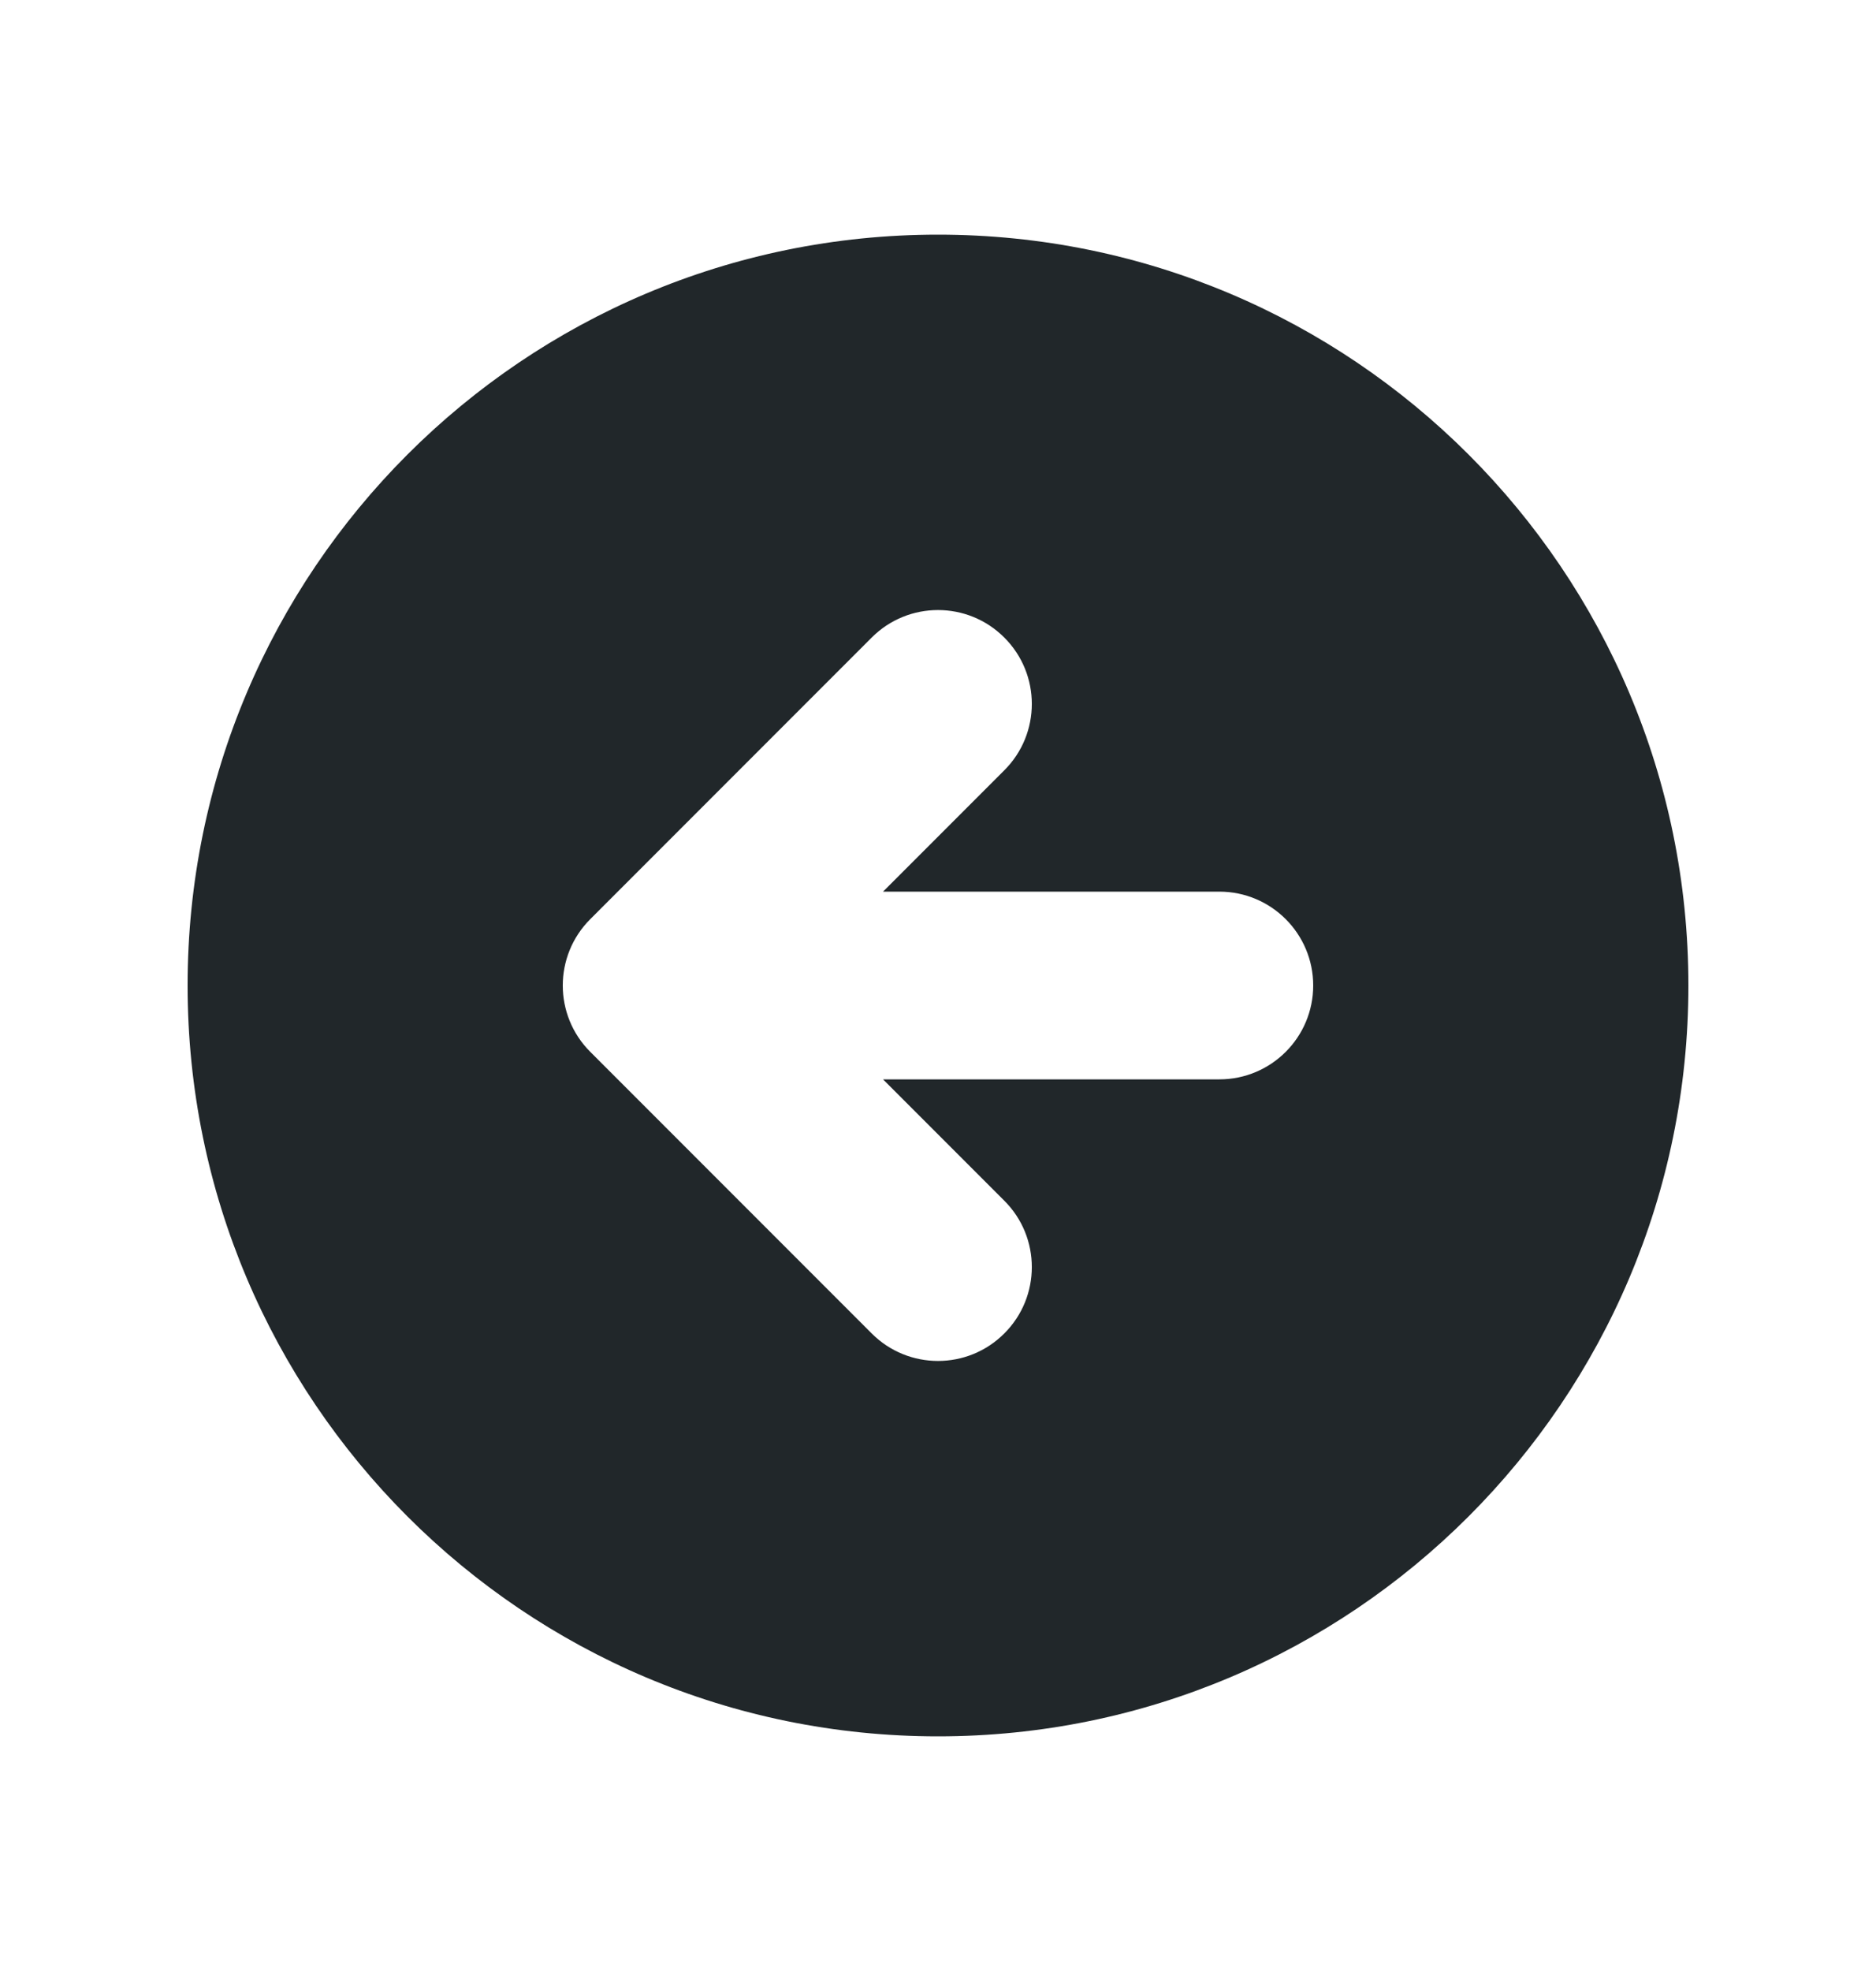 <svg width="20" height="21" viewBox="0 0 20 21" fill="none" xmlns="http://www.w3.org/2000/svg">
<path fill-rule="evenodd" clip-rule="evenodd" d="M10 18.5C14.418 18.5 18 14.918 18 10.5C18 6.082 14.418 2.5 10 2.5C5.582 2.5 2 6.082 2 10.5C2 14.918 5.582 18.5 10 18.5ZM10.707 8.207C11.098 7.817 11.098 7.183 10.707 6.793C10.317 6.402 9.683 6.402 9.293 6.793L6.293 9.793C5.902 10.183 5.902 10.817 6.293 11.207L9.293 14.207C9.683 14.598 10.317 14.598 10.707 14.207C11.098 13.817 11.098 13.183 10.707 12.793L9.414 11.5H13C13.552 11.5 14 11.052 14 10.5C14 9.948 13.552 9.5 13 9.5L9.414 9.5L10.707 8.207Z" fill="#21272A"/>
</svg>
